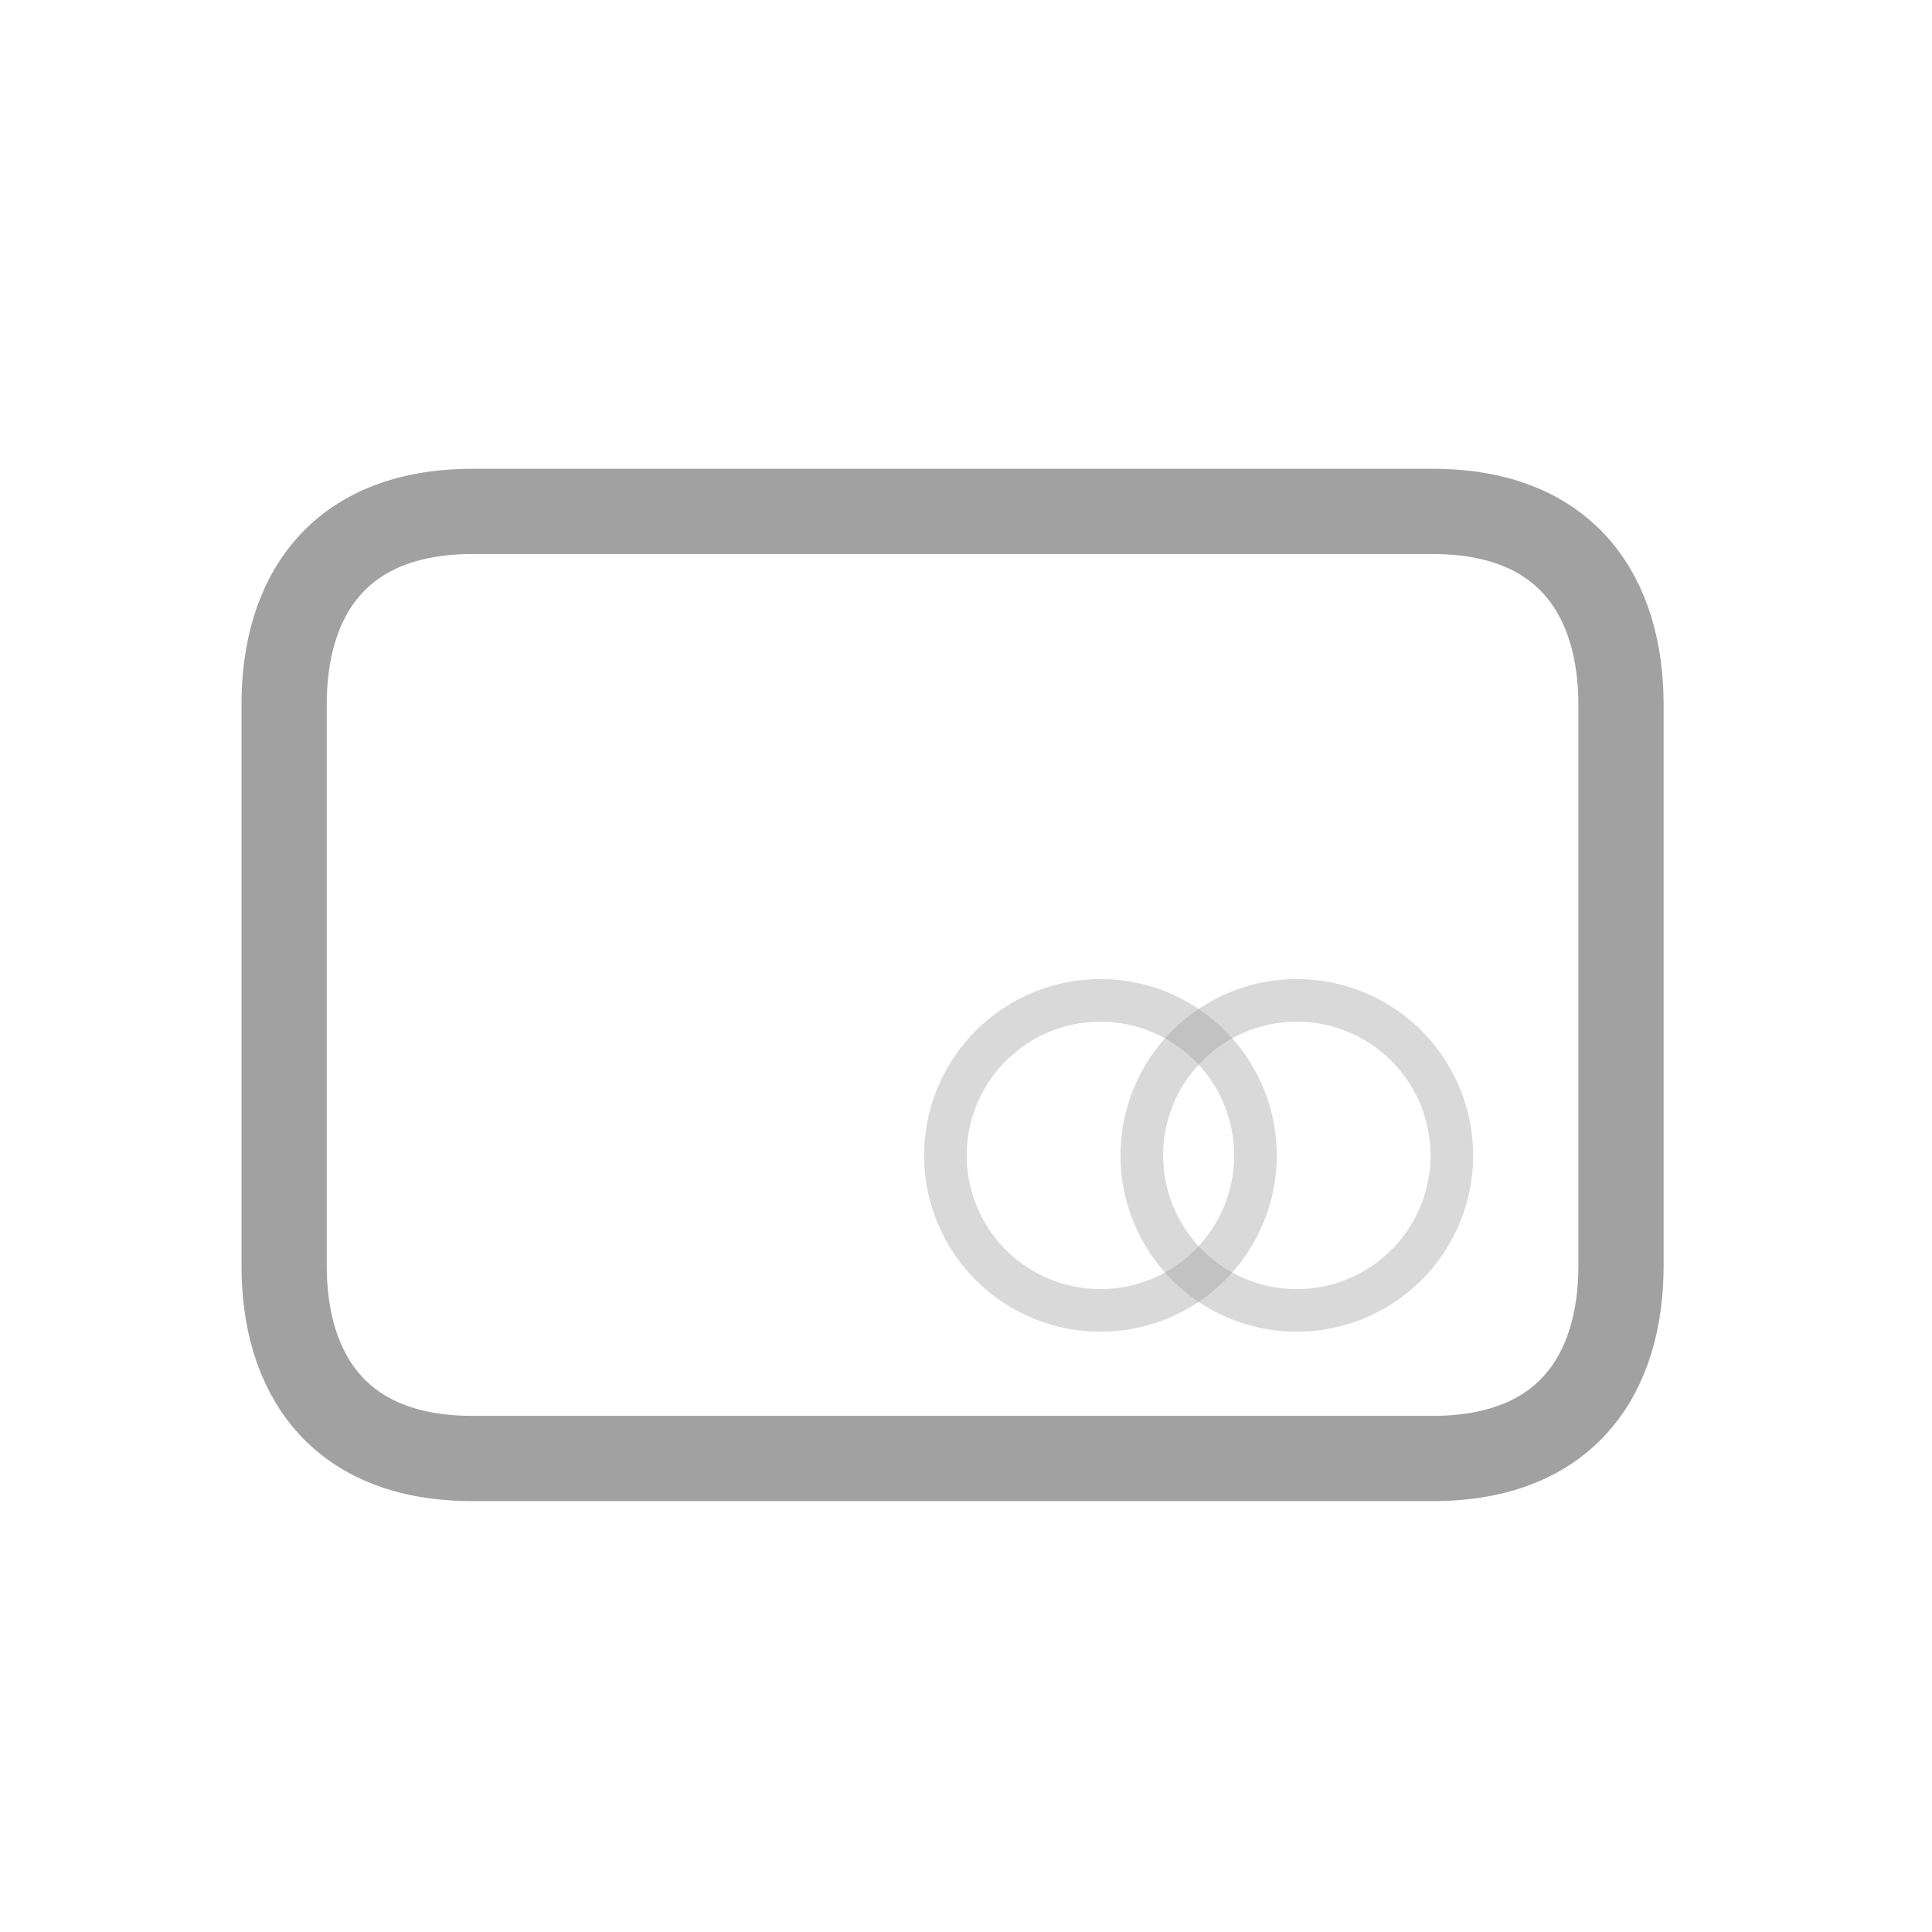 <svg xmlns="http://www.w3.org/2000/svg" width="34" height="34" viewBox="0 0 34 34"><defs><style>.a,.c,.d{fill:none;}.b{opacity:0.5;}.c,.d{stroke:#434343;stroke-linecap:round;stroke-linejoin:round;stroke-miterlimit:10;}.c{stroke-width:1.5px;}.d{stroke-width:0.75px;opacity:0.4;}</style></defs><g transform="translate(-1099 -1434)"><rect class="a" width="34" height="34" transform="translate(1099 1434)"/><g class="b" transform="translate(1104 1443)"><g transform="translate(-0.75 -0.75)"><path class="c" d="M20.212,16.667c2.385,0,3.315-1.519,3.315-3.393V6.1l0-2.7C23.525,1.519,22.594,0,20.211,0H3.316C.933,0,0,1.519,0,3.393v9.881c0,1.874.931,3.393,3.314,3.393Z" transform="translate(0.75 0.75)"/><g transform="translate(1.027 0.514)"><path class="d" d="M5.455,2.729A2.728,2.728,0,1,1,2.727,0,2.729,2.729,0,0,1,5.455,2.729Z" transform="translate(11.362 8.841)"/><path class="d" d="M5.455,2.729A2.728,2.728,0,1,1,2.727,0,2.729,2.729,0,0,1,5.455,2.729Z" transform="translate(14.818 8.841)"/></g></g></g></g></svg>